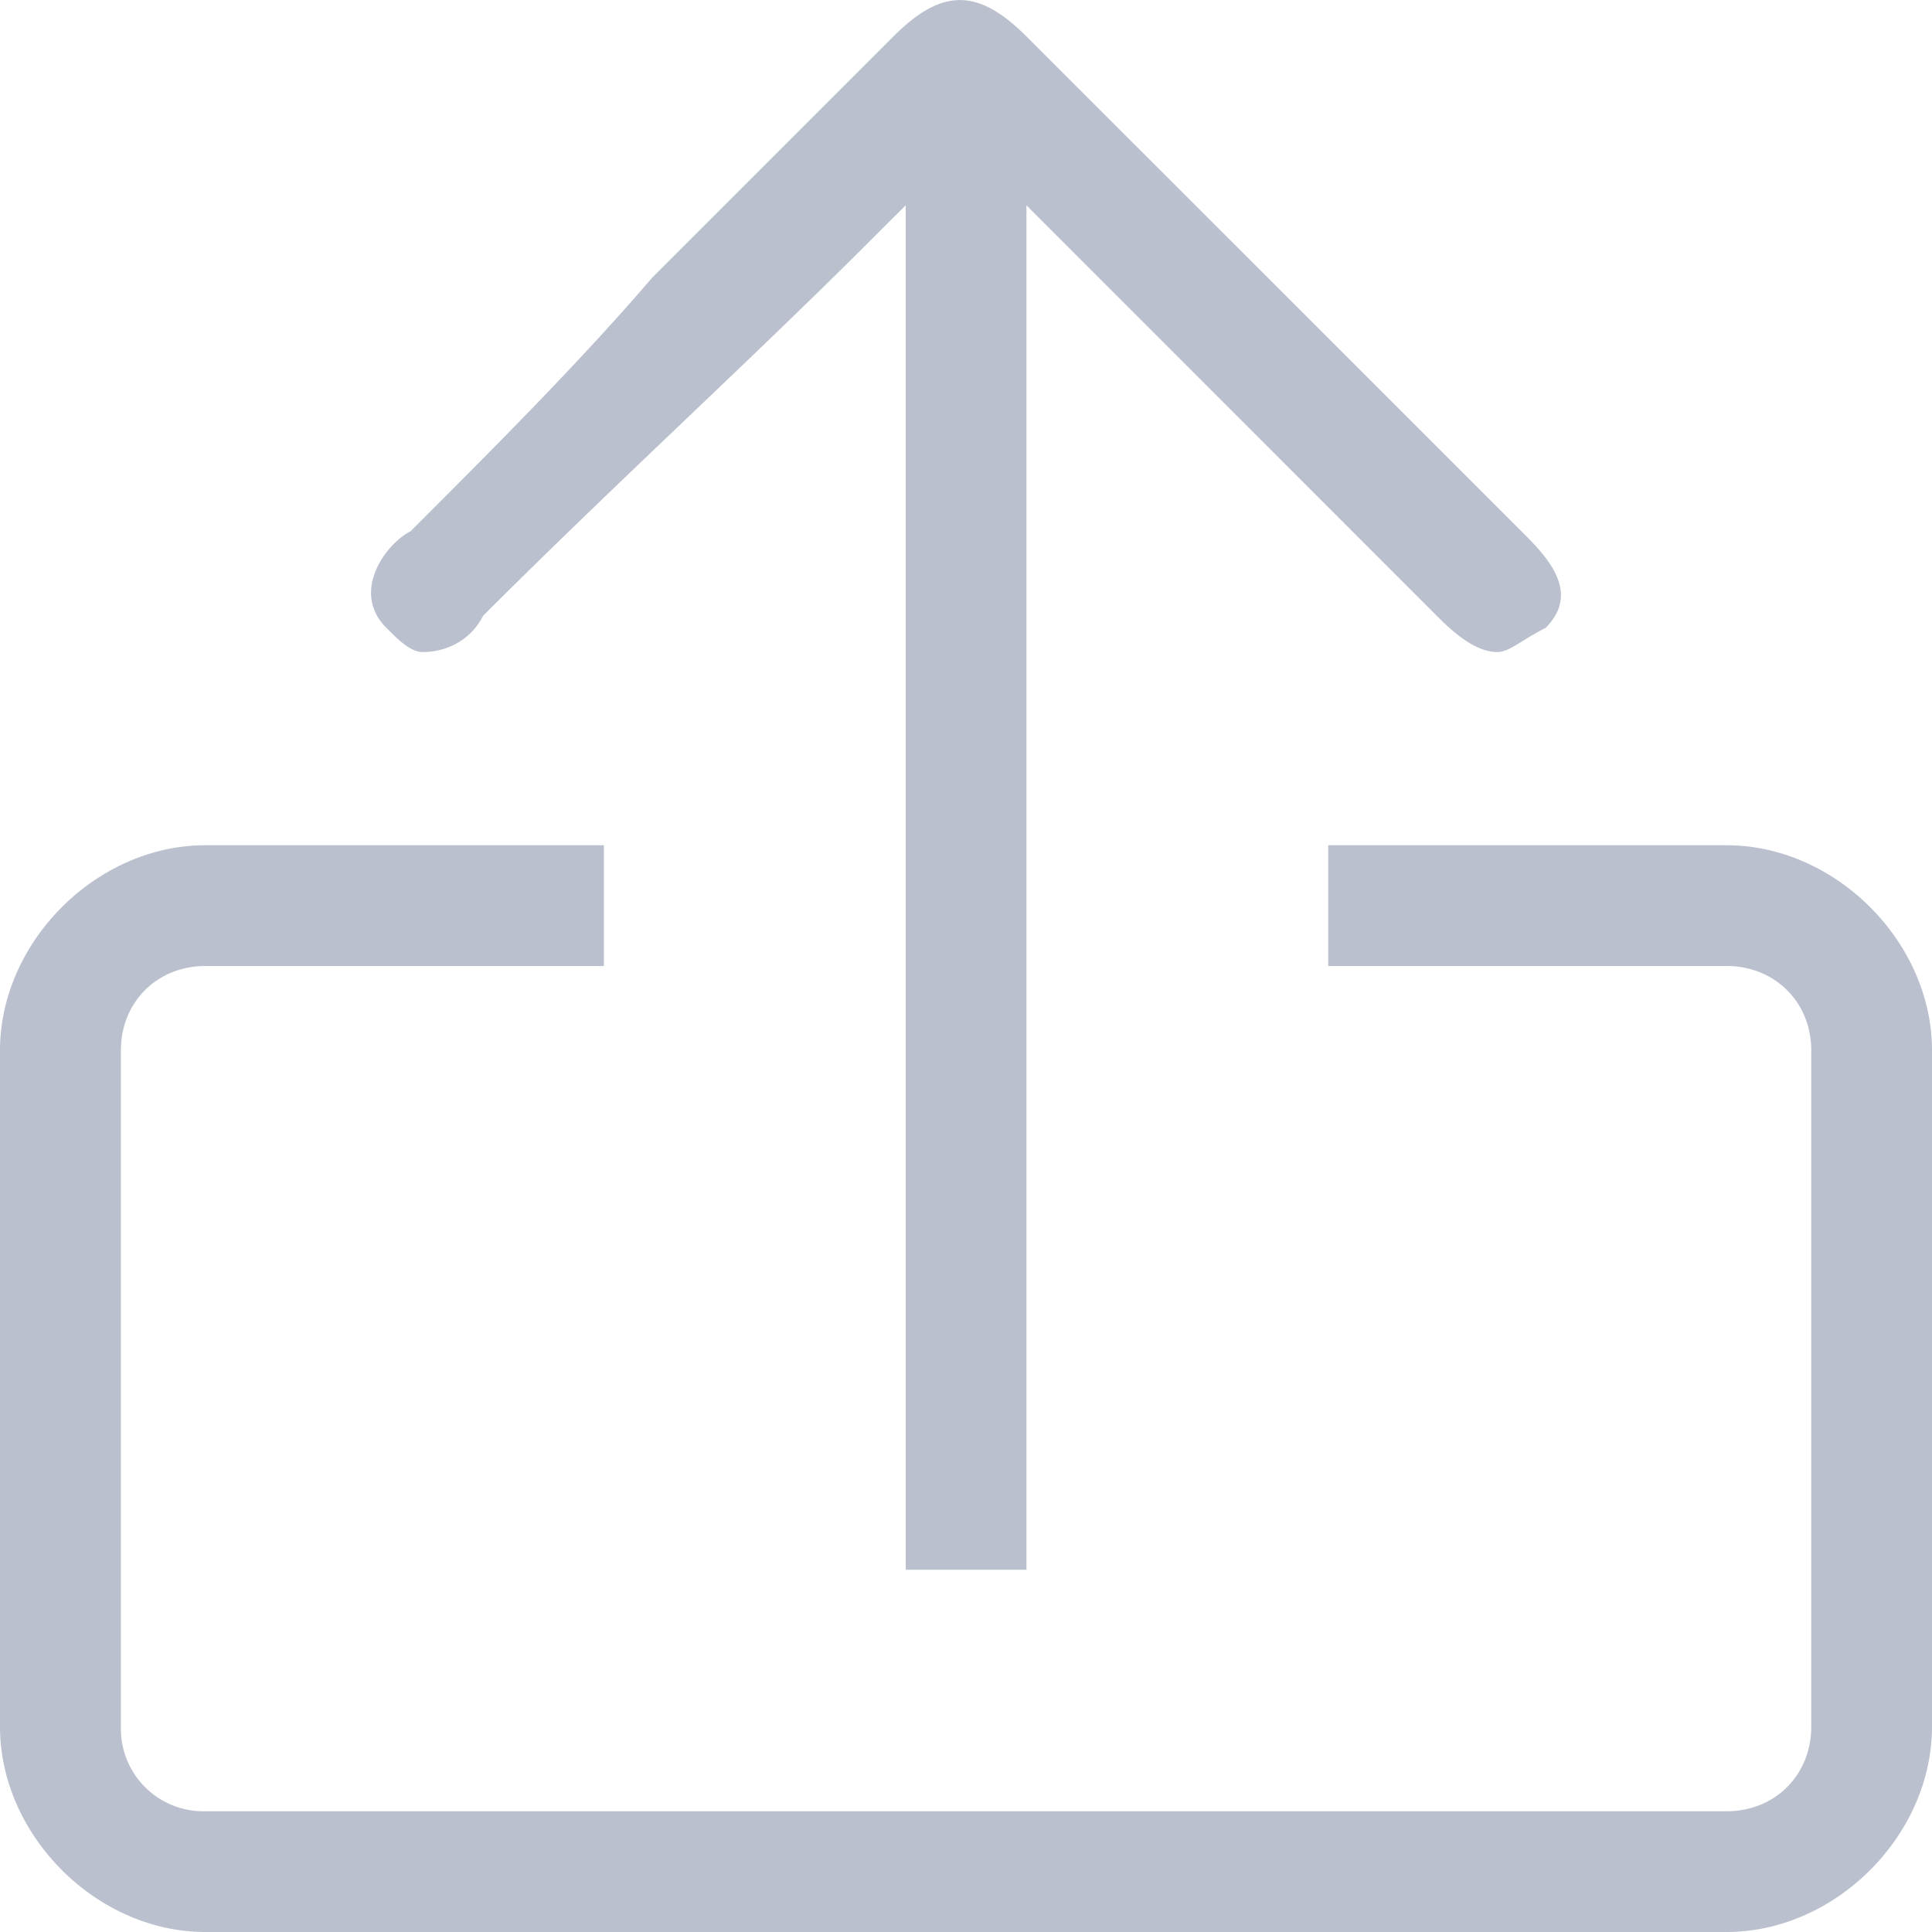 <?xml version="1.0" standalone="no"?><!DOCTYPE svg PUBLIC "-//W3C//DTD SVG 1.1//EN" "http://www.w3.org/Graphics/SVG/1.1/DTD/svg11.dtd"><svg t="1611545805890" class="icon" viewBox="0 0 1024 1024" version="1.1" xmlns="http://www.w3.org/2000/svg" p-id="1719" xmlns:xlink="http://www.w3.org/1999/xlink" width="200" height="200"><defs><style type="text/css"></style></defs><path d="M915.163 448H704V512h211.163c25.6 0 44.837 19.237 44.837 44.763v358.4c0 25.6-19.163 44.837-44.837 44.837H108.91a43.739 43.739 0 0 1-44.837-44.837v-358.4c0-25.6 19.163-44.763 44.837-44.763h211.163v-64H108.763C51.2 448 0 499.2 0 556.763v358.4C0 972.8 51.2 1024 108.837 1024h806.327C972.8 1024 1024 972.8 1024 915.163v-358.4c0-57.563-51.2-108.763-108.837-108.763zM806.4 281.6L716.8 192 543.963 19.237c-25.6-25.6-44.763-25.6-70.363 0l-128 128c-38.4 44.763-83.163 89.527-128 134.363-12.8 6.363-32.037 31.963-12.8 51.2 6.437 6.437 12.8 12.8 19.237 12.8 12.727 0 25.6-6.363 31.963-19.163 70.437-70.437 140.8-134.437 204.8-198.437l12.8-12.8 6.437-6.363v723.163h64V108.837l6.363 6.363 19.163 19.163 192 192.073c6.437 6.363 19.237 19.163 32.037 19.163 6.437 0 12.8-6.363 25.6-12.8 19.237-19.237 0-38.4-12.8-51.2z" fill="#BAC0CD" p-id="1720"></path></svg>